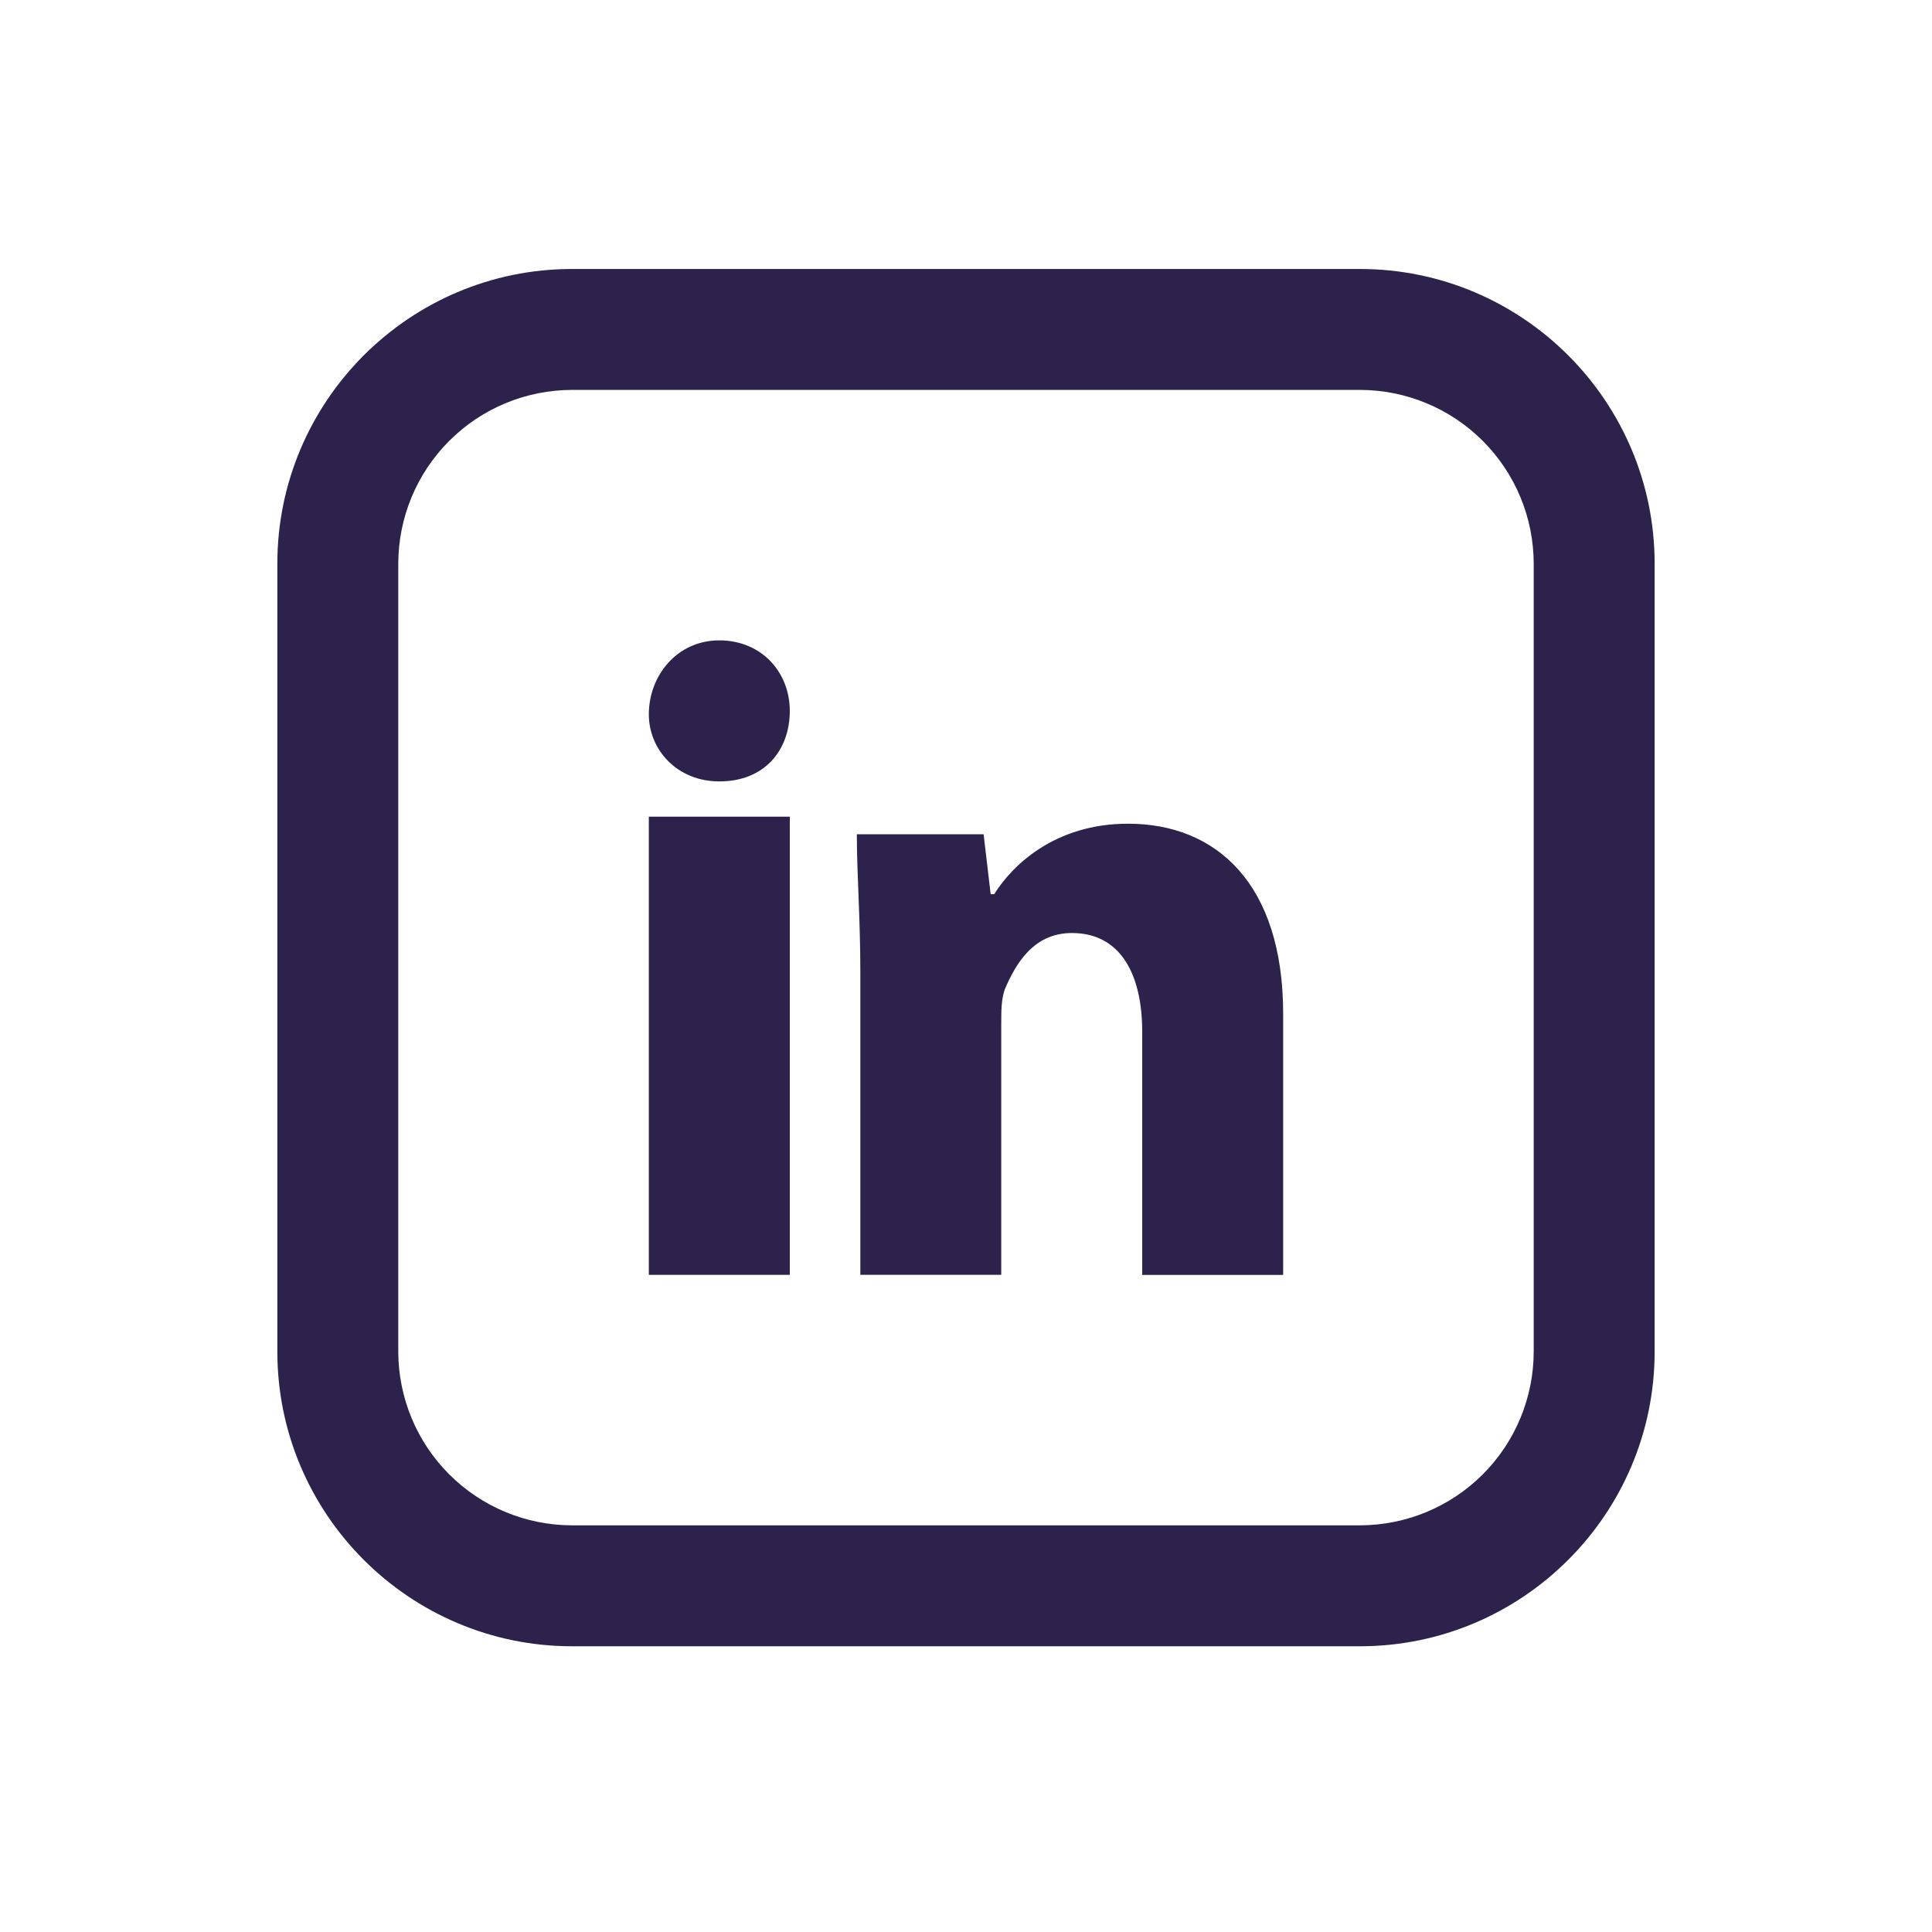   <svg width="103" height="103" viewBox="0 0 103 103" fill="none" xmlns="http://www.w3.org/2000/svg">
            <path d="M42.106 37.901C42.106 39.968 40.791 41.659 38.349 41.659C36.094 41.659 34.591 39.968 34.591 38.085C34.591 36.018 36.094 34.14 38.349 34.14C40.603 34.14 42.106 35.84 42.106 37.901Z" fill="#2D224C" />
            <path d="M42.106 43.539H34.59V67.965H42.106V43.539Z" fill="#2D224C" />
            <path d="M60.143 43.914C56.197 43.914 53.942 46.169 53.003 47.672H52.815L52.439 44.478H45.68C45.68 46.544 45.867 48.987 45.867 51.805V67.963H53.379V54.627C53.379 53.876 53.379 53.312 53.566 52.748C54.13 51.433 55.069 49.742 57.14 49.742C59.77 49.738 60.894 51.993 60.894 55V67.968H68.409V54.059C68.41 47.108 64.84 43.914 60.143 43.914Z" fill="#2D224C" />
            <path
              d="M72.501 15.584H30.498C22.521 15.584 16.03 22.075 16.03 30.052V72.055C16.03 80.034 22.521 86.523 30.498 86.523H72.501C80.479 86.523 86.97 80.034 86.97 72.055V30.052C86.97 22.075 80.479 15.584 72.501 15.584ZM83.01 72.055C83.008 74.841 81.9 77.513 79.929 79.483C77.959 81.453 75.287 82.561 72.501 82.563H30.498C27.712 82.561 25.041 81.453 23.07 79.483C21.1 77.513 19.992 74.841 19.989 72.055V30.052C19.992 27.266 21.1 24.594 23.07 22.624C25.041 20.654 27.712 19.546 30.498 19.544H72.501C75.287 19.546 77.959 20.654 79.929 22.624C81.9 24.594 83.008 27.266 83.01 30.052V72.055Z"
              fill="#2D224C"
            />
            <path
              d="M72.501 87.767H30.498C21.835 87.767 14.786 80.722 14.786 72.055V30.052C14.786 21.388 21.831 14.34 30.498 14.34H72.501C81.165 14.34 88.213 21.385 88.213 30.052V72.055C88.213 80.719 81.165 87.767 72.501 87.767ZM30.498 16.826C26.992 16.83 23.63 18.225 21.151 20.704C18.671 23.184 17.276 26.546 17.272 30.052V72.055C17.276 75.561 18.671 78.923 21.151 81.403C23.63 83.882 26.992 85.277 30.498 85.281H72.501C76.008 85.277 79.37 83.882 81.849 81.403C84.328 78.923 85.723 75.561 85.727 72.055V30.052C85.723 26.546 84.328 23.184 81.849 20.704C79.37 18.225 76.008 16.83 72.501 16.826H30.498ZM72.501 83.808H30.498C27.382 83.805 24.395 82.566 22.192 80.362C19.989 78.159 18.75 75.171 18.747 72.055V30.052C18.75 26.936 19.99 23.95 22.193 21.746C24.396 19.543 27.383 18.304 30.498 18.301H72.501C75.617 18.304 78.604 19.543 80.807 21.746C83.01 23.95 84.249 26.936 84.253 30.052V72.055C84.249 75.171 83.01 78.158 80.807 80.361C78.604 82.564 75.617 83.803 72.501 83.806V83.808ZM30.498 20.787C28.042 20.79 25.687 21.767 23.95 23.504C22.213 25.241 21.236 27.596 21.233 30.052V72.055C21.236 74.511 22.213 76.867 23.95 78.603C25.687 80.34 28.042 81.317 30.498 81.32H72.501C74.958 81.317 77.313 80.34 79.05 78.603C80.787 76.867 81.764 74.511 81.766 72.055V30.052C81.764 27.596 80.787 25.241 79.05 23.504C77.313 21.767 74.958 20.79 72.501 20.787H30.498Z"
              fill="#2D224C"
            />
          </svg>